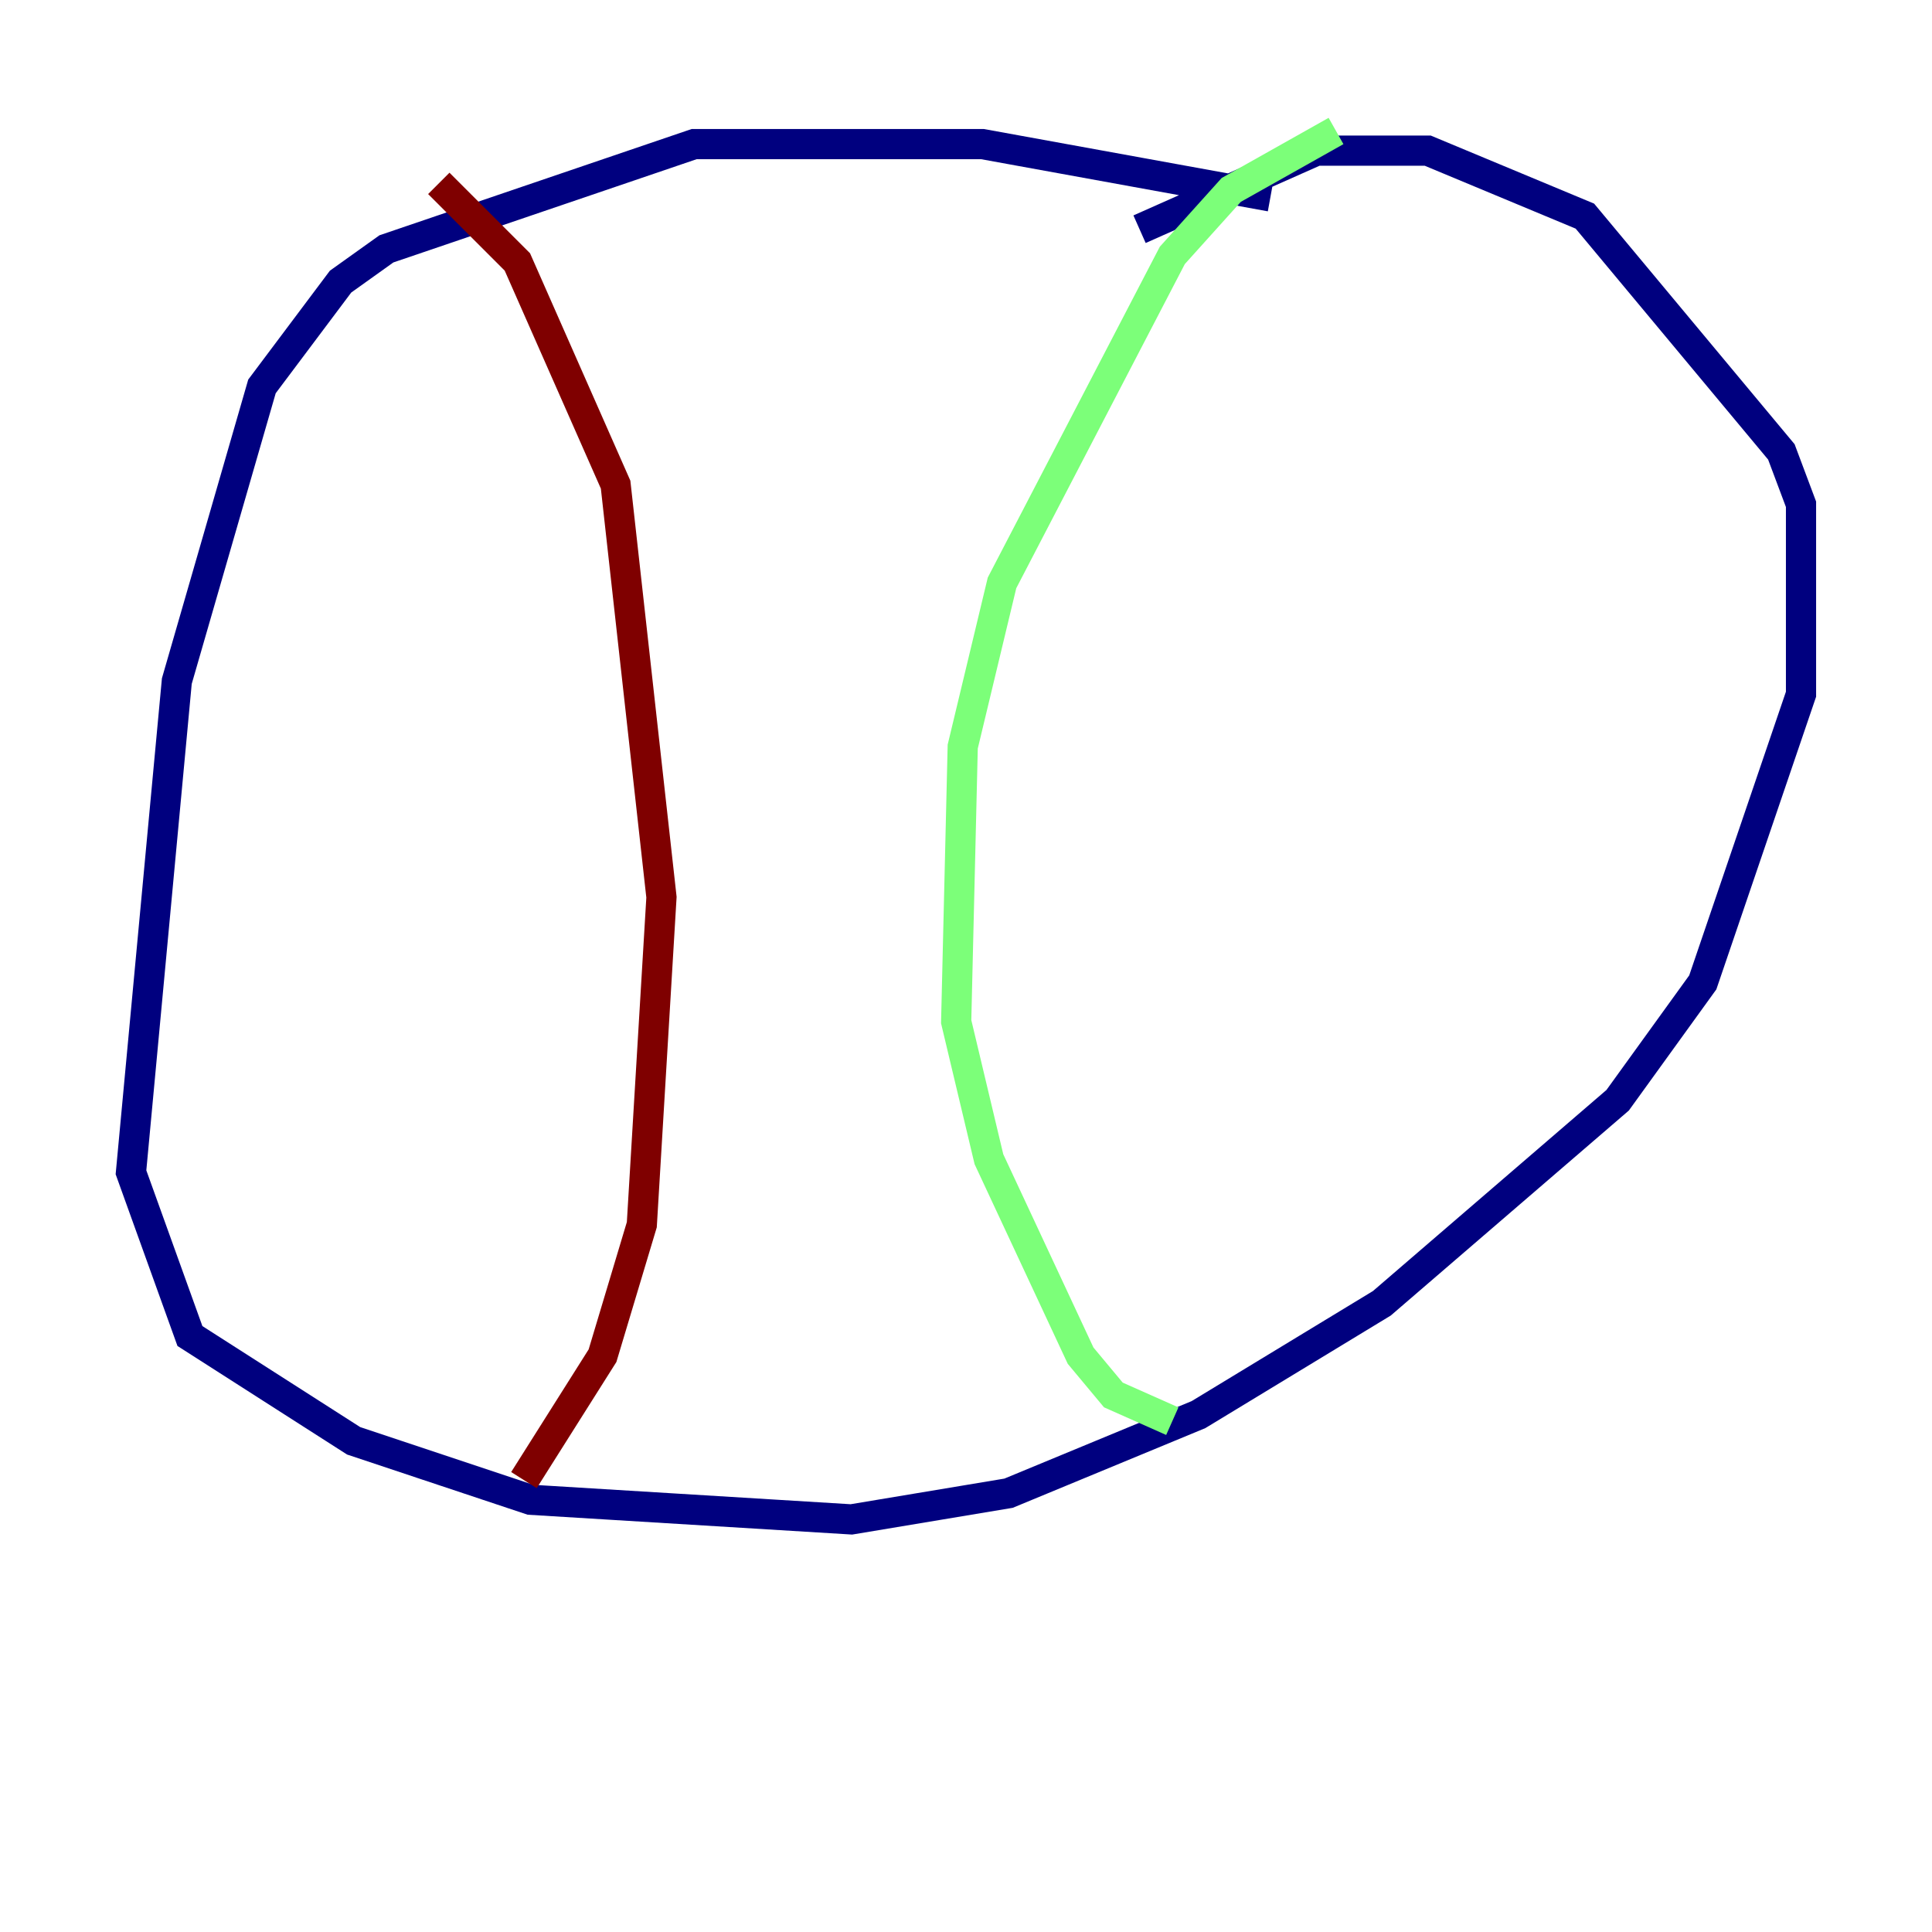 <?xml version="1.0" encoding="utf-8" ?>
<svg baseProfile="tiny" height="128" version="1.2" viewBox="0,0,128,128" width="128" xmlns="http://www.w3.org/2000/svg" xmlns:ev="http://www.w3.org/2001/xml-events" xmlns:xlink="http://www.w3.org/1999/xlink"><defs /><polyline fill="none" points="84.176,13.017 65.085,9.546 45.993,9.546 25.6,16.488 22.563,18.658 17.356,25.6 11.715,45.125 8.678,77.668 12.583,88.515 23.43,95.458 35.146,99.363 56.407,100.664 66.82,98.929 79.403,93.722 91.552,86.346 107.173,72.895 112.814,65.085 119.322,45.993 119.322,33.41 118.02,29.939 105.003,14.319 94.59,9.98 87.214,9.98 75.498,15.186" stroke="#00007f" stroke-width="2" /><polyline fill="none" points="88.515,8.678 81.573,12.583 77.668,16.922 66.386,38.617 63.783,49.464 63.349,67.688 65.519,76.8 71.593,89.817 73.763,92.42 77.668,94.156" stroke="#7cff79" stroke-width="2" /><polyline fill="none" points="29.071,12.149 34.278,17.356 40.786,32.108 43.824,59.444 42.522,81.139 39.919,89.817 34.712,98.061" stroke="#7f0000" stroke-width="2" /></svg>